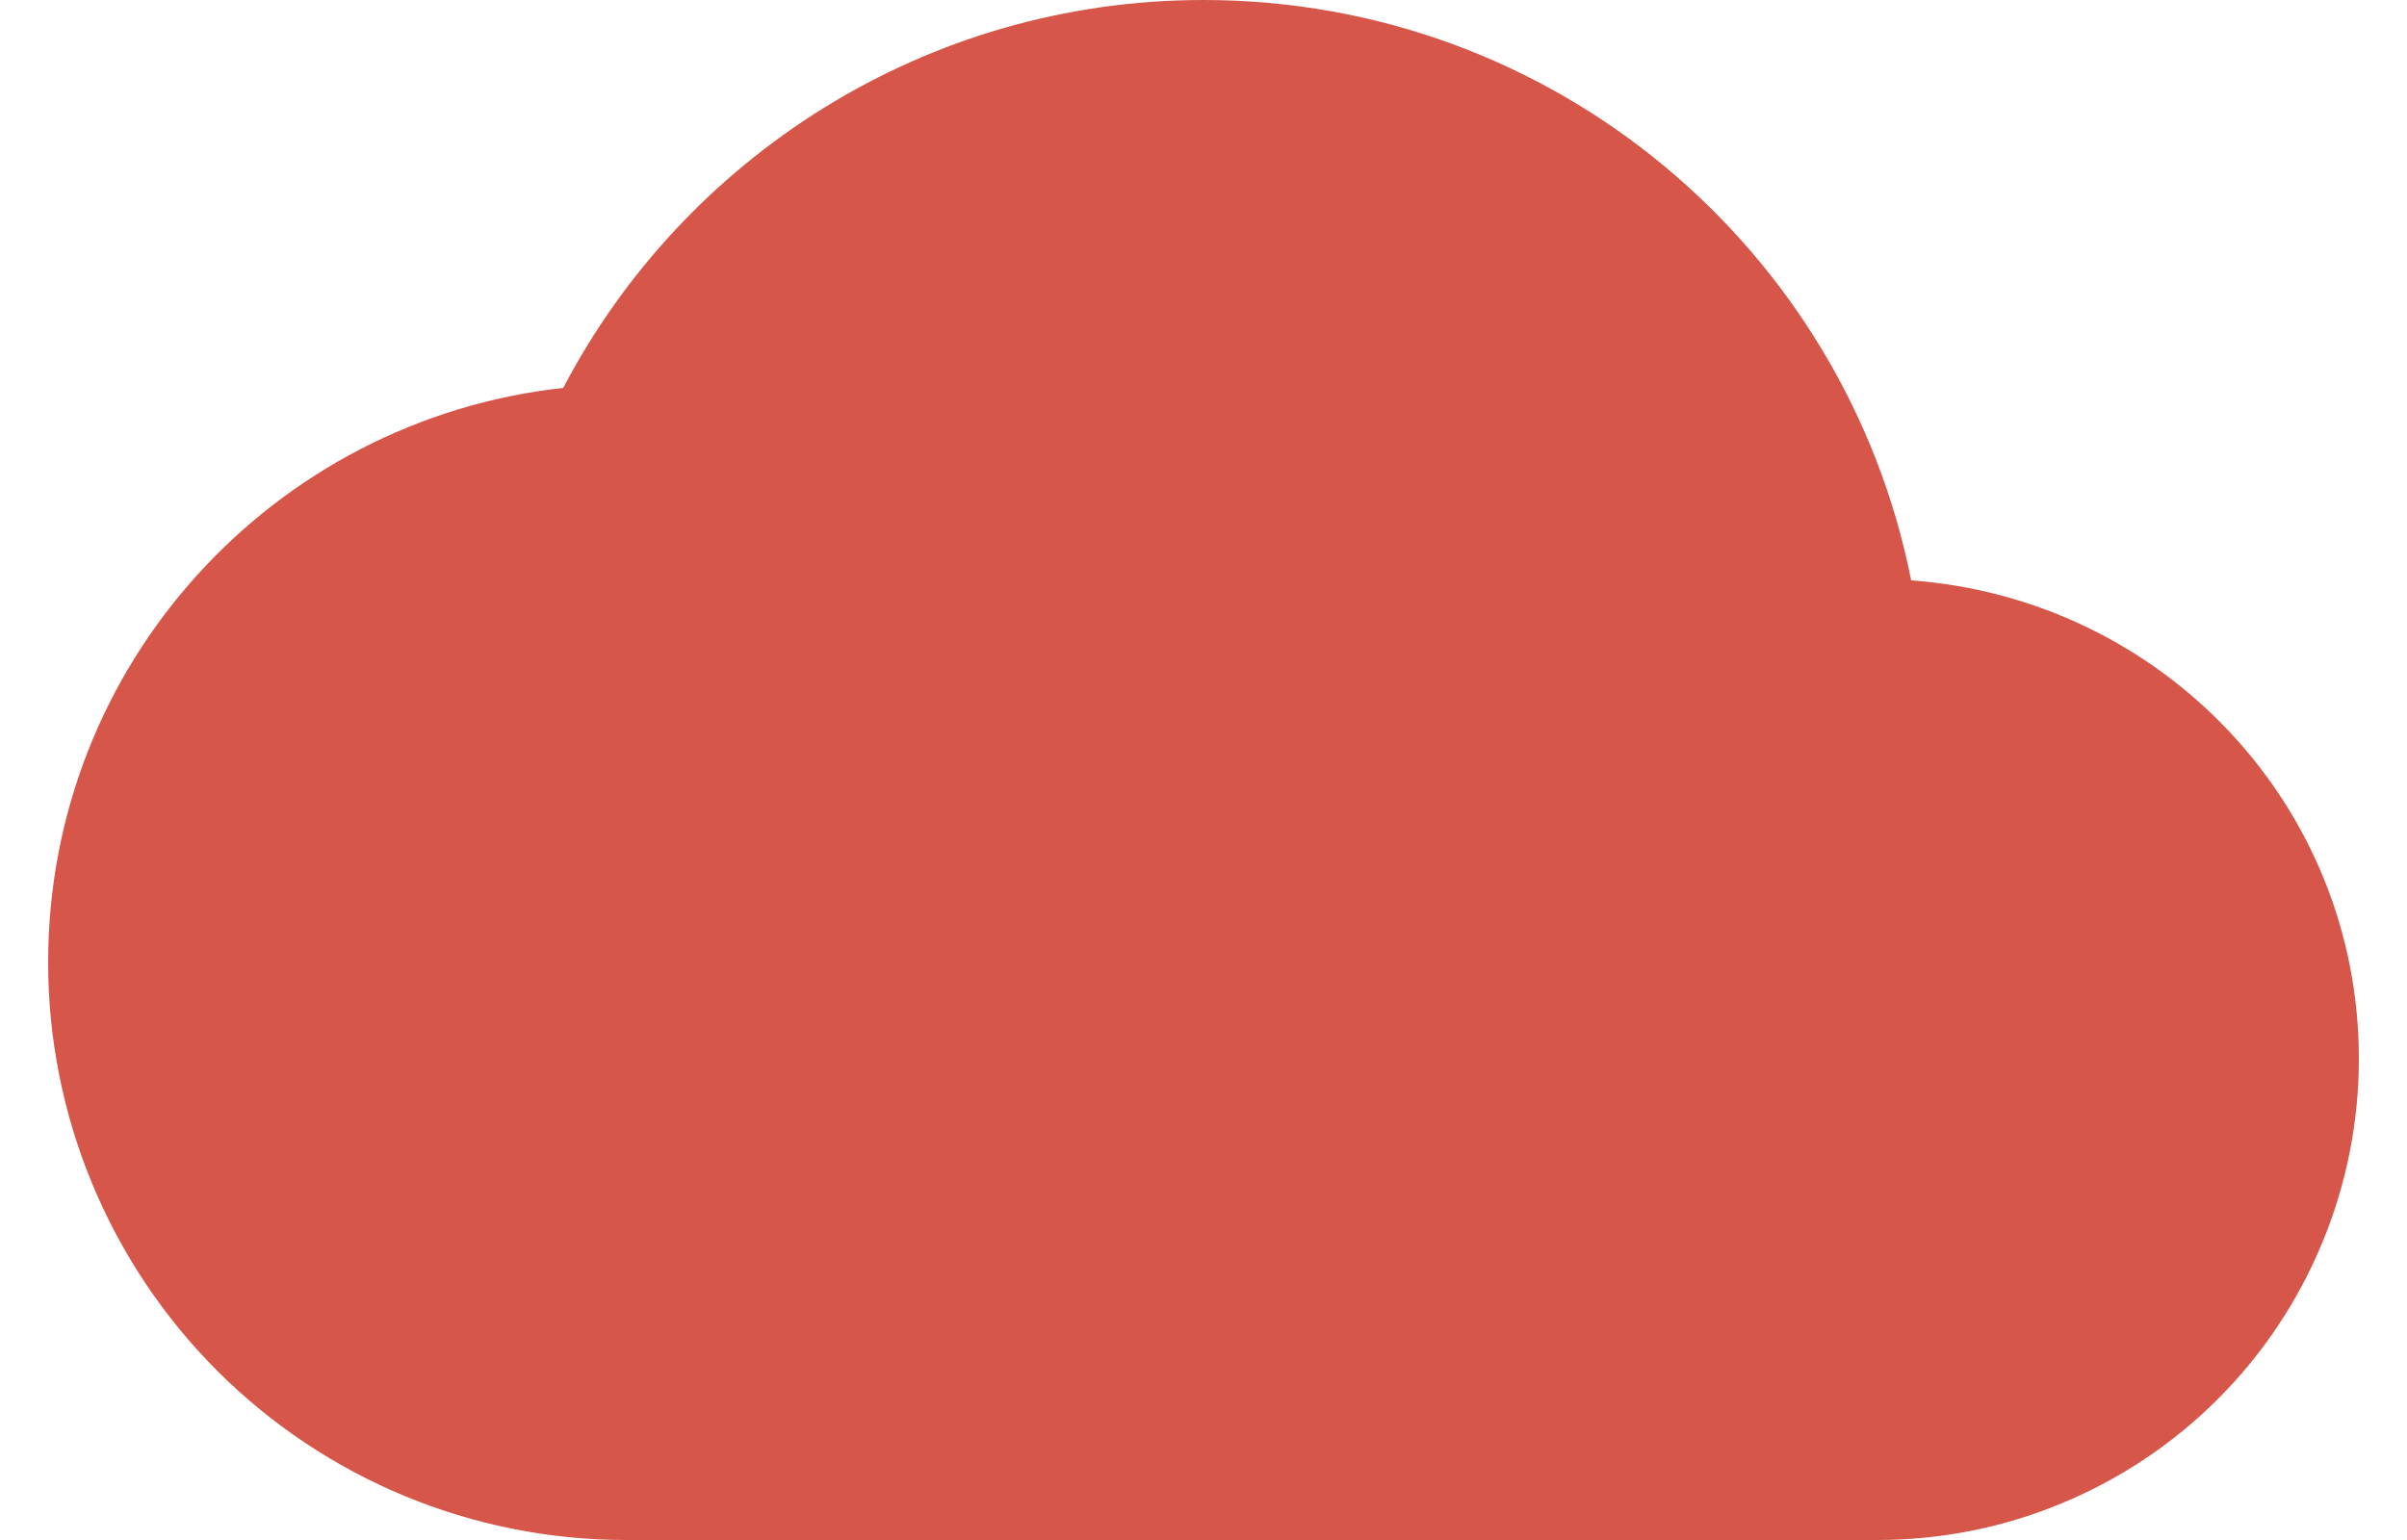 <svg width="25" height="16" viewBox="0 0 25 16" fill="none" xmlns="http://www.w3.org/2000/svg">
<path d="M19.85 6.03C19.17 2.59 16.14 0 12.5 0C9.61 0 7.1 1.64 5.85 4.03C2.84 4.36 0.5 6.9 0.5 10C0.5 11.591 1.132 13.117 2.257 14.243C3.383 15.368 4.909 16 6.5 16H19.5C20.157 16 20.807 15.871 21.413 15.619C22.02 15.368 22.571 15 23.035 14.536C23.5 14.071 23.868 13.52 24.119 12.913C24.371 12.307 24.5 11.657 24.5 11C24.5 8.36 22.45 6.22 19.85 6.03Z" fill="#D65649"/>
</svg>
